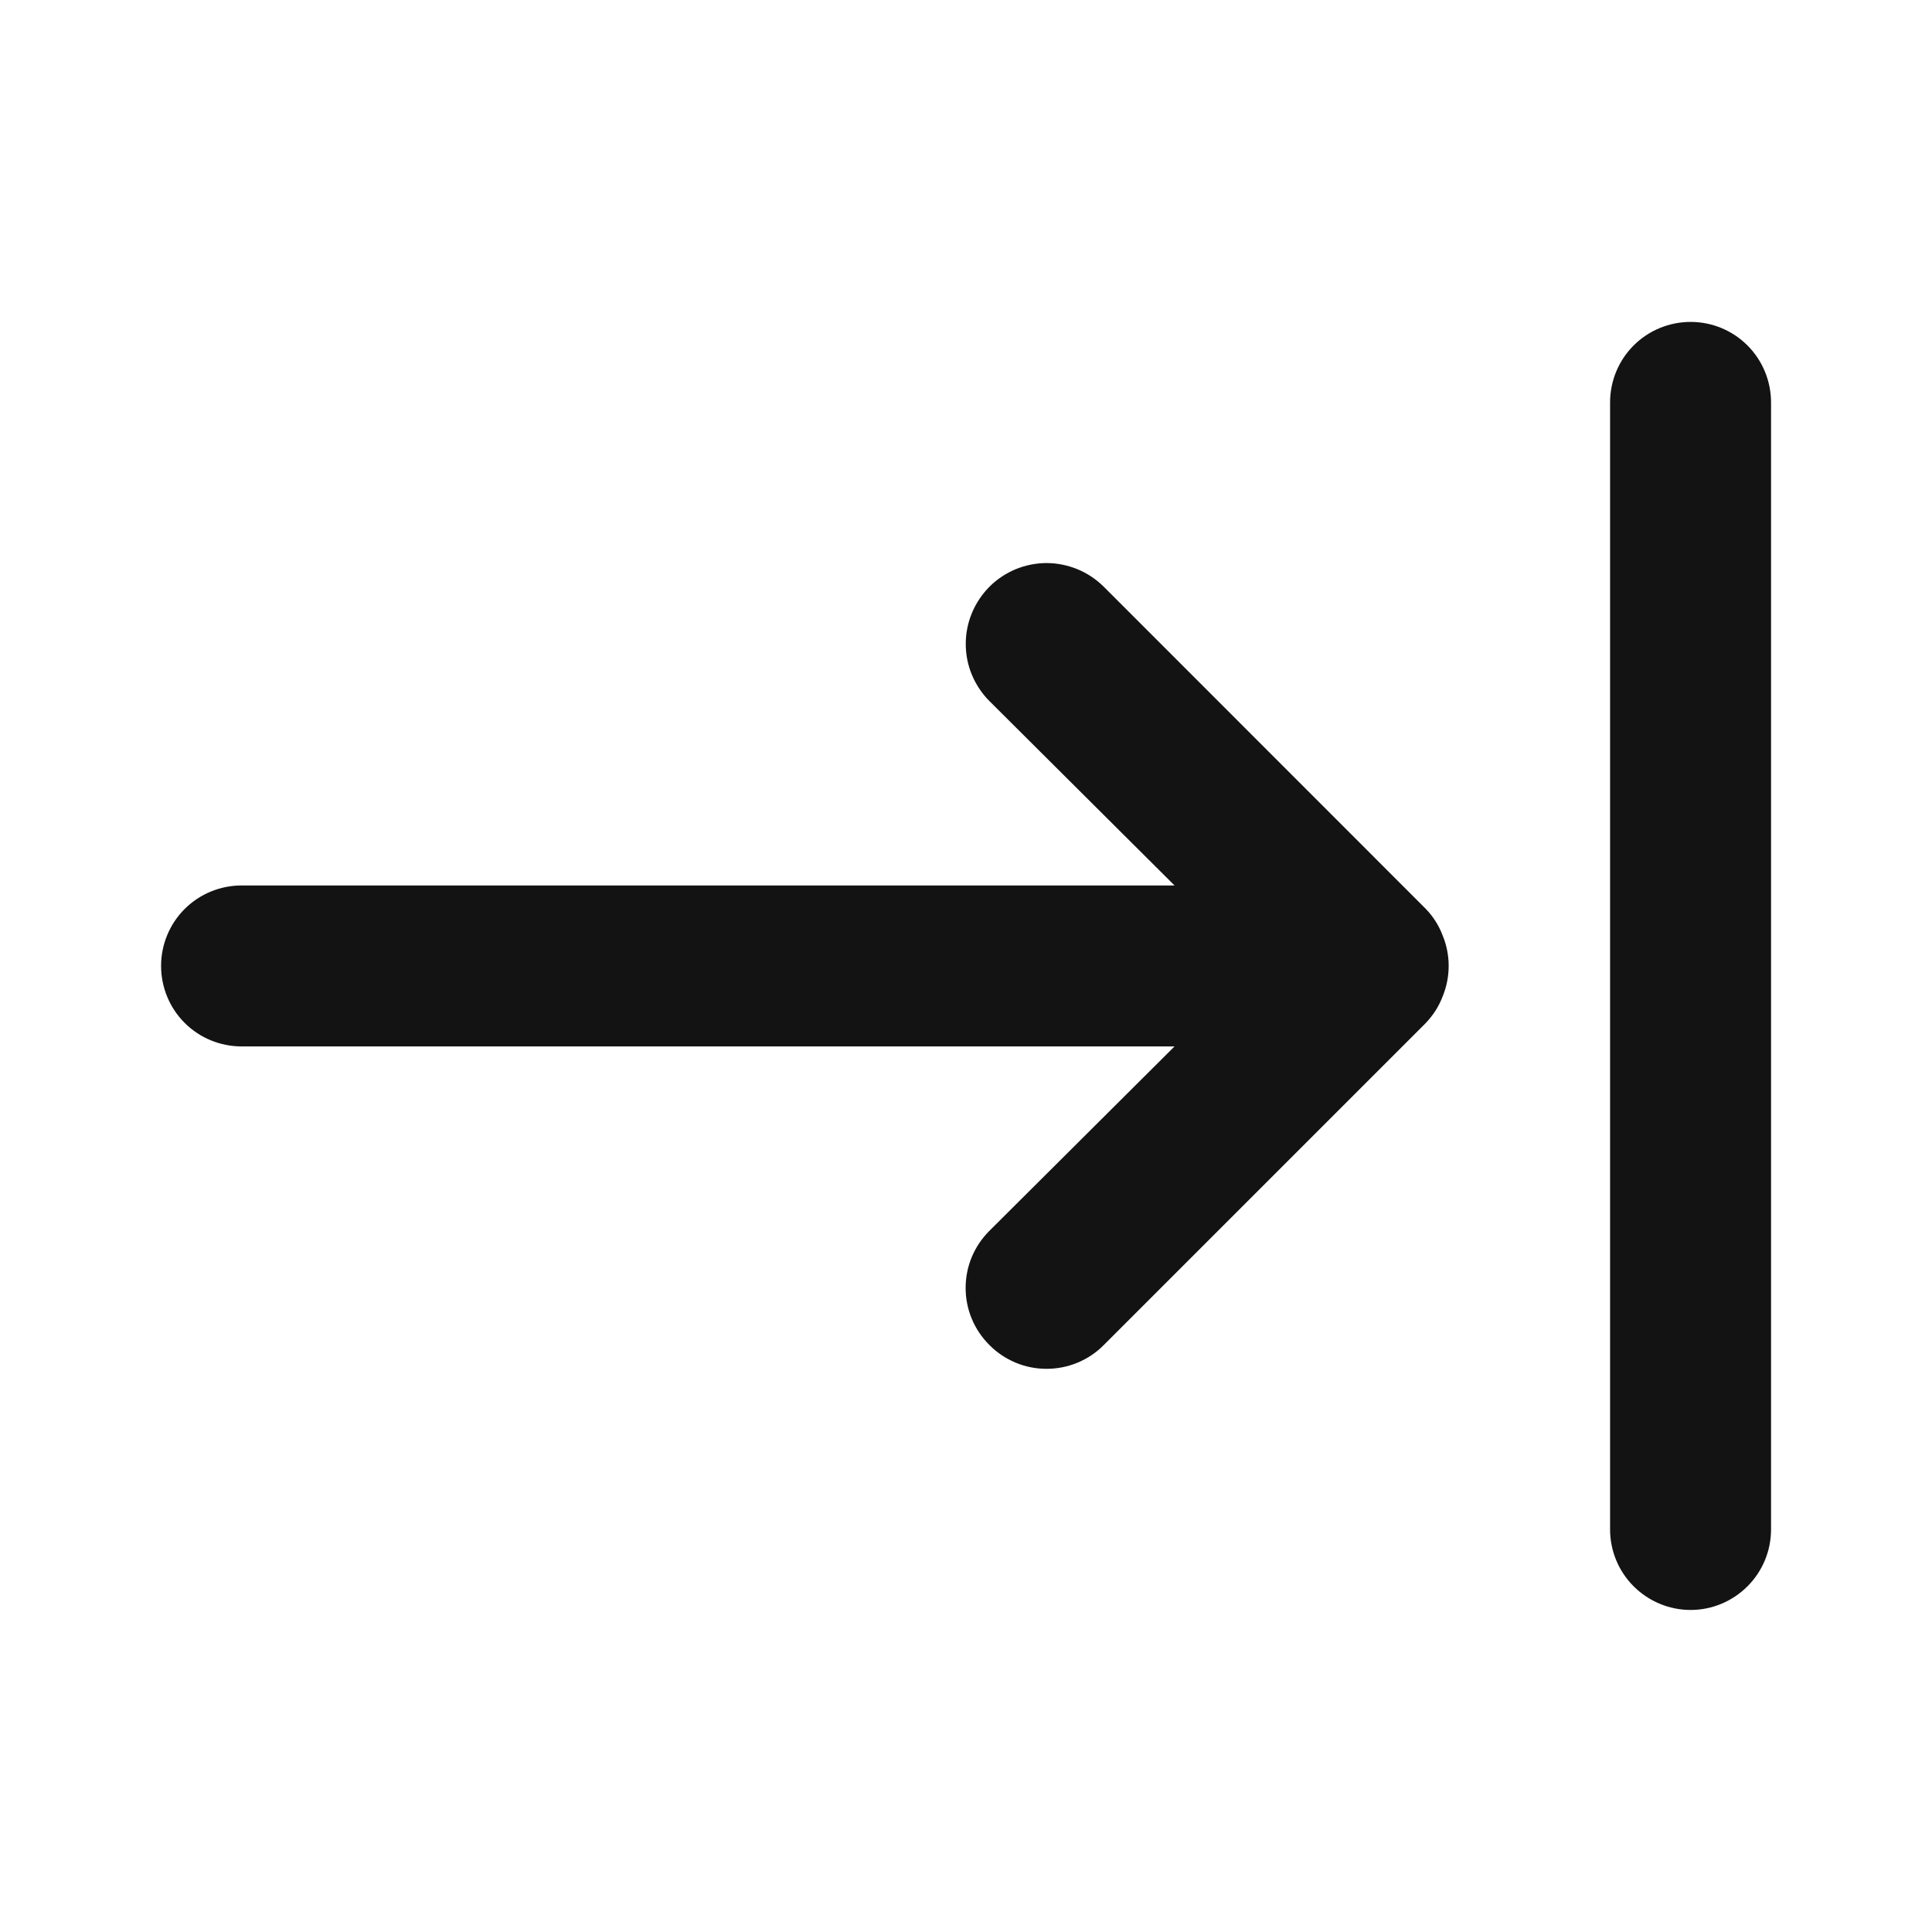 <svg width="16" height="16" viewBox="0 0 16 16" fill="none" xmlns="http://www.w3.org/2000/svg">
<path d="M11.807 7.526L9.141 4.859C9.078 4.797 9.005 4.748 8.923 4.714C8.842 4.681 8.755 4.663 8.667 4.663C8.579 4.663 8.492 4.681 8.411 4.714C8.33 4.748 8.256 4.797 8.194 4.859C8.132 4.922 8.083 4.995 8.049 5.077C8.015 5.158 7.998 5.245 7.998 5.333C7.998 5.421 8.015 5.508 8.049 5.589C8.083 5.67 8.132 5.744 8.194 5.806L9.727 7.333H2.001C1.824 7.333 1.654 7.403 1.529 7.528C1.404 7.653 1.334 7.823 1.334 7.999C1.334 8.176 1.404 8.346 1.529 8.471C1.654 8.596 1.824 8.666 2.001 8.666H9.727L8.194 10.193C8.132 10.255 8.082 10.328 8.048 10.41C8.014 10.491 7.997 10.578 7.997 10.666C7.997 10.754 8.014 10.841 8.048 10.922C8.082 11.004 8.132 11.077 8.194 11.139C8.256 11.202 8.33 11.251 8.411 11.285C8.492 11.319 8.579 11.336 8.667 11.336C8.755 11.336 8.842 11.319 8.924 11.285C9.005 11.251 9.079 11.202 9.141 11.139L11.807 8.473C11.868 8.409 11.916 8.335 11.947 8.253C12.014 8.09 12.014 7.908 11.947 7.746C11.916 7.664 11.868 7.589 11.807 7.526ZM14.001 2.666C13.824 2.666 13.654 2.736 13.529 2.861C13.404 2.986 13.334 3.156 13.334 3.333V12.666C13.334 12.843 13.404 13.012 13.529 13.137C13.654 13.262 13.824 13.333 14.001 13.333C14.178 13.333 14.347 13.262 14.472 13.137C14.597 13.012 14.667 12.843 14.667 12.666V3.333C14.667 3.156 14.597 2.986 14.472 2.861C14.347 2.736 14.178 2.666 14.001 2.666V2.666Z" fill="#131313"/>
</svg>
